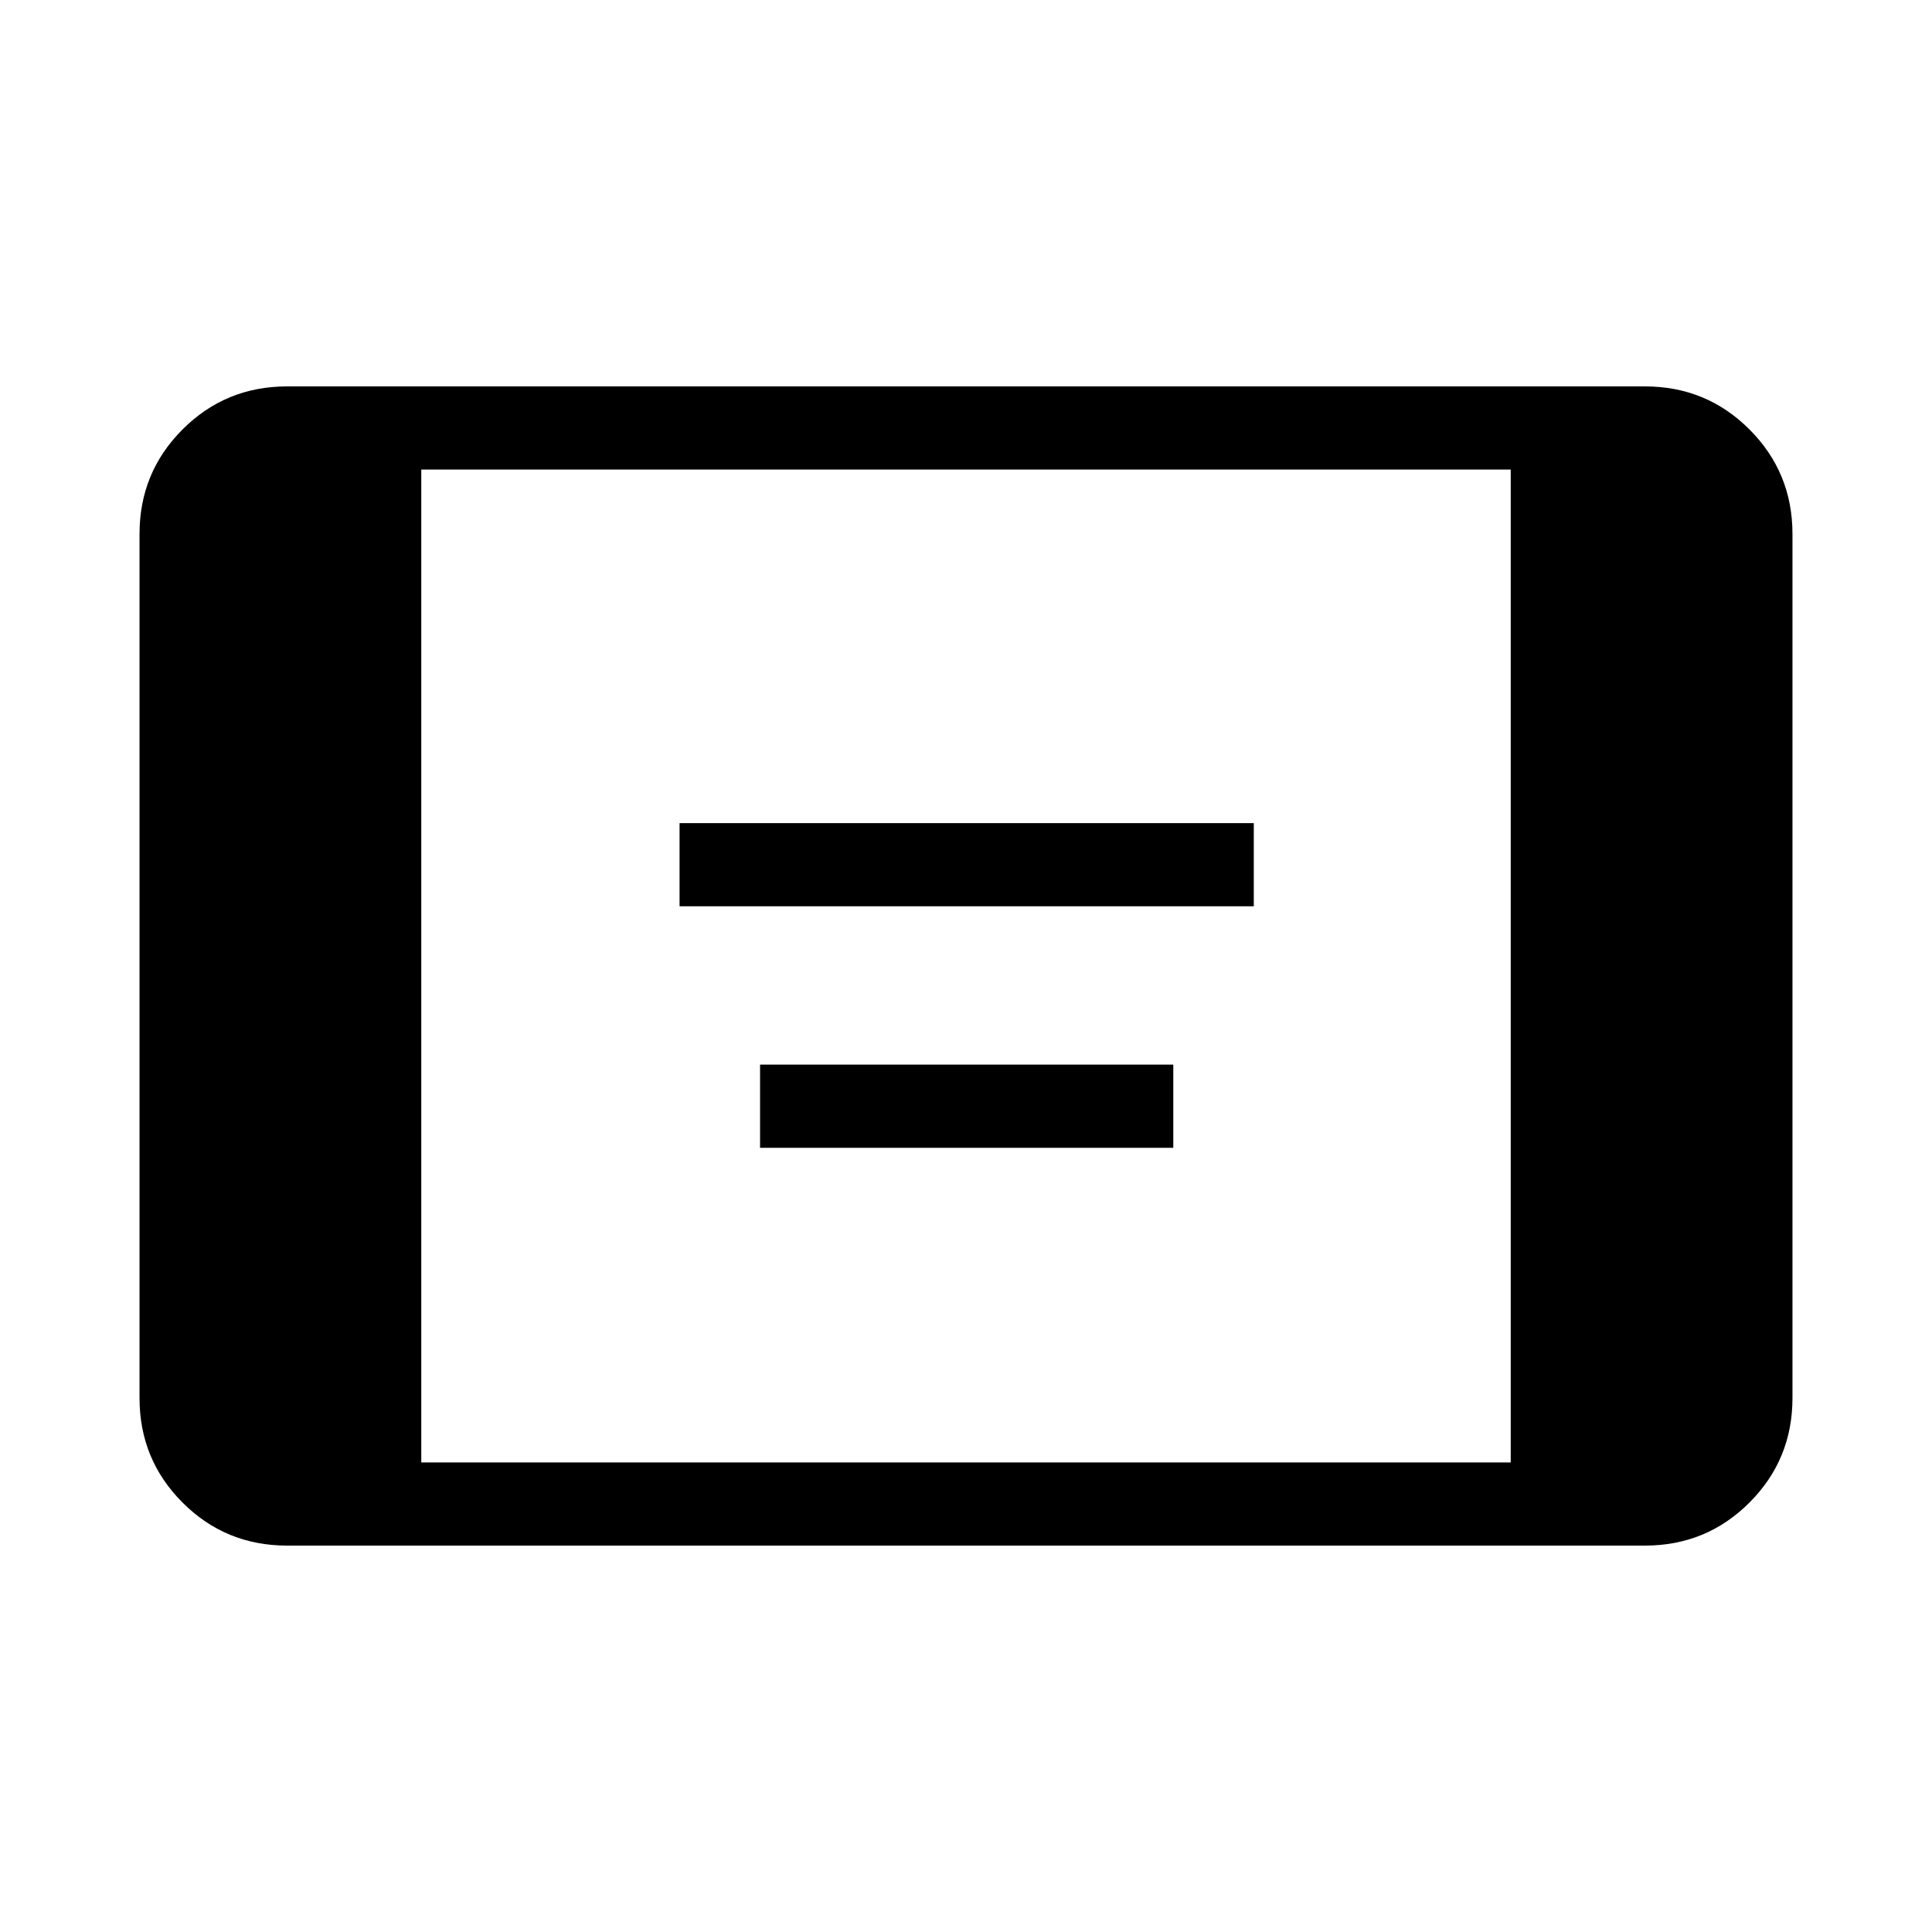 <svg xmlns="http://www.w3.org/2000/svg" height="40" viewBox="0 -960 960 960" width="40"><path d="M337.67-509.67V-551H623v41.33H337.67Zm40 120V-431H583v41.33H377.67ZM142.67-192q-30.59 0-51.96-21.38-21.38-21.37-21.38-51.95v-429.34q0-30.58 21.38-51.95Q112.08-768 142.67-768h674.66q30.59 0 51.96 21.38 21.38 21.37 21.38 51.95v429.34q0 30.58-21.38 51.95Q847.92-192 817.33-192H142.67Zm66.66-41.33h541.34v-493.34H209.33v493.34Z"/></svg>